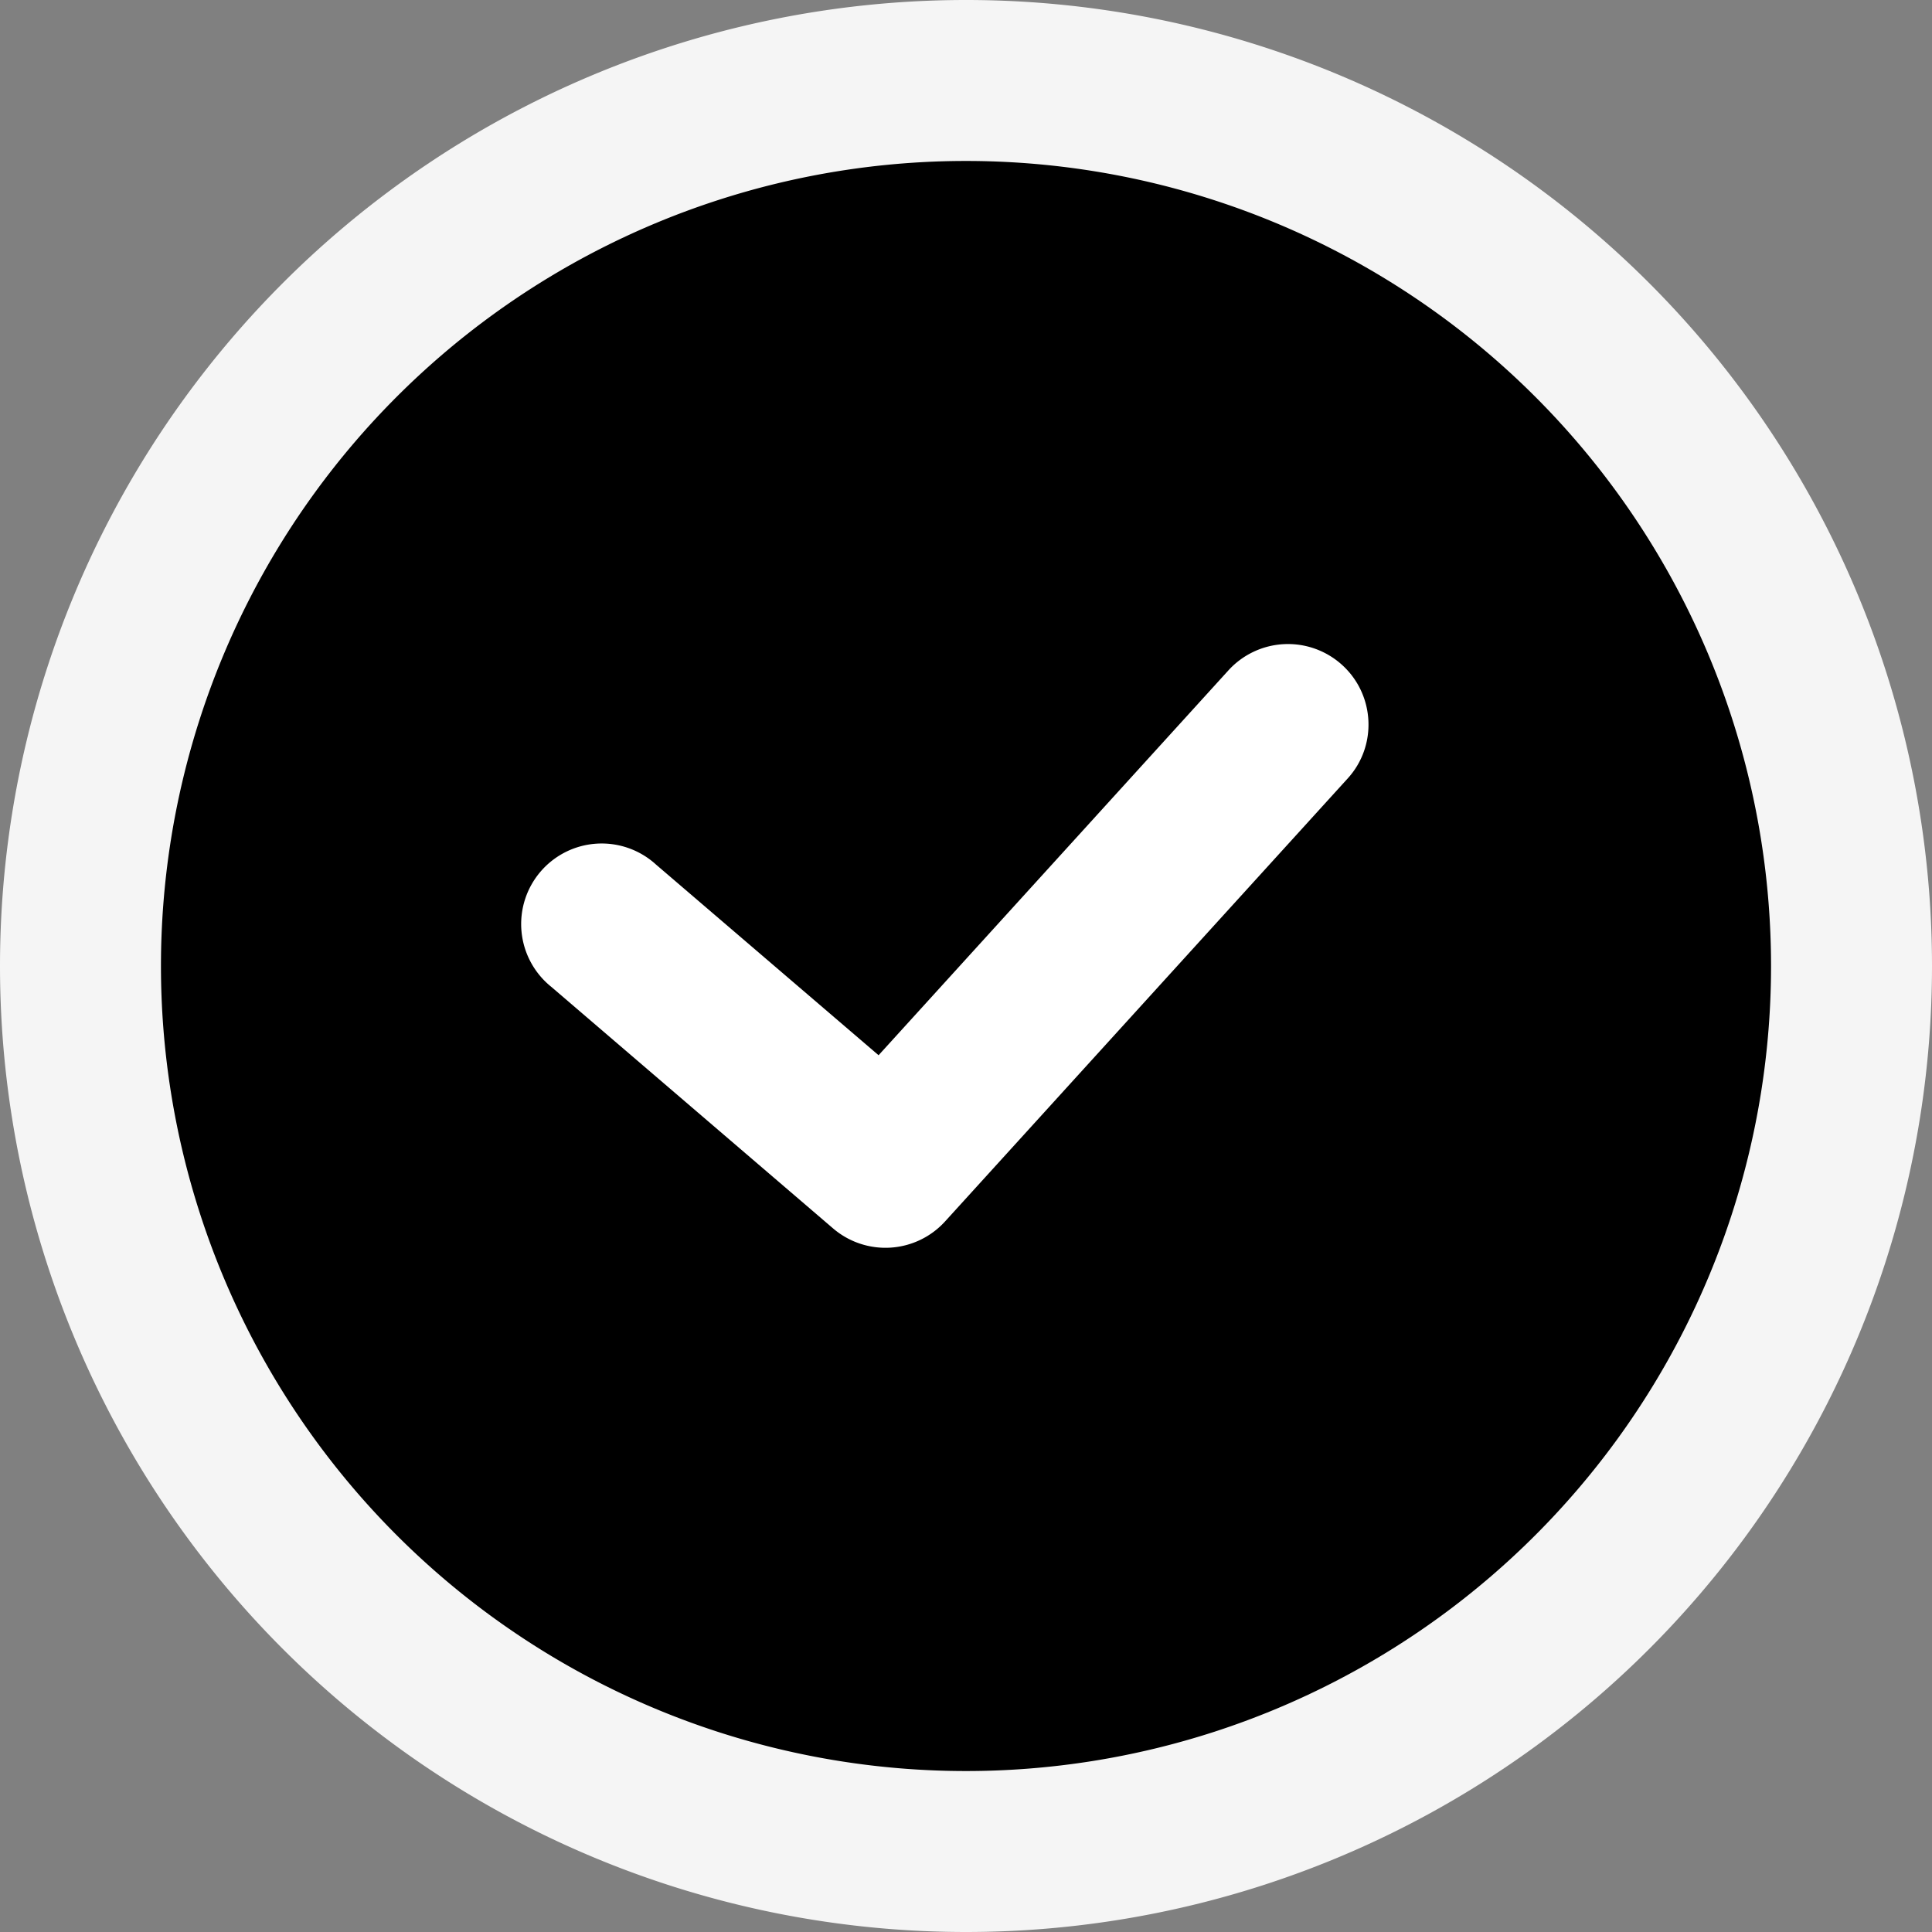 <svg viewBox="0 0 16 16" xmlns="http://www.w3.org/2000/svg">
    <rect x="0" y="0" width="16" height="16" fill="#808080" stroke="none"/>
    <g fill="none">
        <path d="M0 8a8 8 0 1 1 16 0A8 8 0 0 1 0 8Z" fill="rgb(245, 245, 245)" />
        <path d="M8 14.667A6.667 6.667 0 1 0 8 1.333a6.667 6.667 0 0 0 0 13.334Z" fill="currentColor" />
        <path
            fill-rule="evenodd"
            clip-rule="evenodd"
            d="M11.115 5.507c.272.247.293.67.045.941l-3.333 3.667a.667.667 0 0 1-.928.058l-2.333-2a.667.667 0 1 1 .868-1.012l1.842 1.578 2.897-3.187a.667.667 0 0 1 .942-.045Z"
            fill="#fff"
        />
    </g>
</svg>
